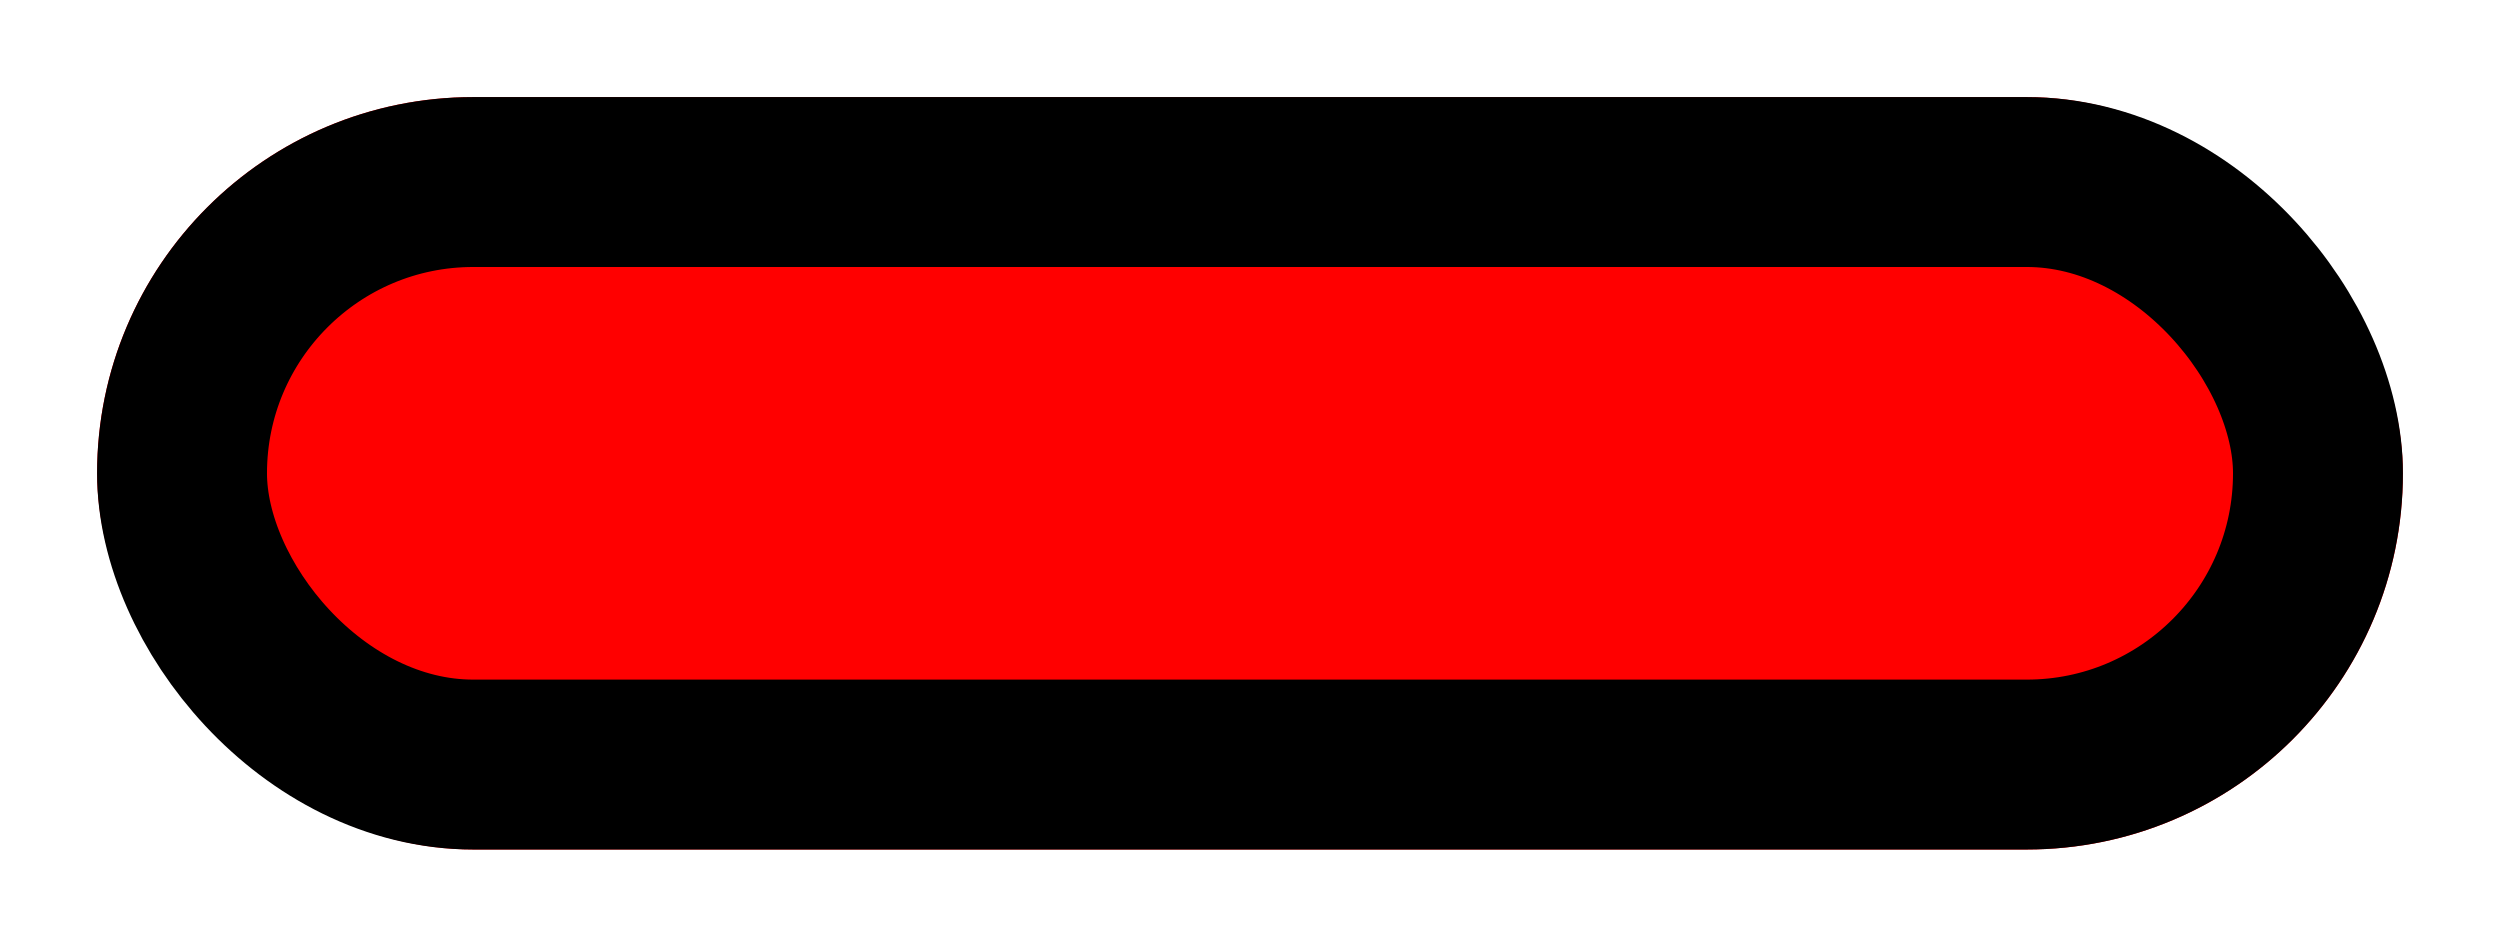 <svg width="103" height="39" viewBox="0 0 103 39" fill="none" xmlns="http://www.w3.org/2000/svg">
<g filter="url(#filter0_d_18_8)">
<rect x="4" width="95" height="31" rx="15.5" fill="#FF0000"/>
<rect x="7.5" y="3.5" width="88" height="24" rx="12" stroke="black" stroke-width="7"/>
</g>
<defs>
<filter id="filter0_d_18_8" x="0" y="0" width="103" height="39" filterUnits="userSpaceOnUse" color-interpolation-filters="sRGB">
<feFlood flood-opacity="0" result="BackgroundImageFix"/>
<feColorMatrix in="SourceAlpha" type="matrix" values="0 0 0 0 0 0 0 0 0 0 0 0 0 0 0 0 0 0 127 0" result="hardAlpha"/>
<feOffset dy="4"/>
<feGaussianBlur stdDeviation="2"/>
<feComposite in2="hardAlpha" operator="out"/>
<feColorMatrix type="matrix" values="0 0 0 0 0 0 0 0 0 0 0 0 0 0 0 0 0 0 0.25 0"/>
<feBlend mode="normal" in2="BackgroundImageFix" result="effect1_dropShadow_18_8"/>
<feBlend mode="normal" in="SourceGraphic" in2="effect1_dropShadow_18_8" result="shape"/>
</filter>
</defs>
</svg>
